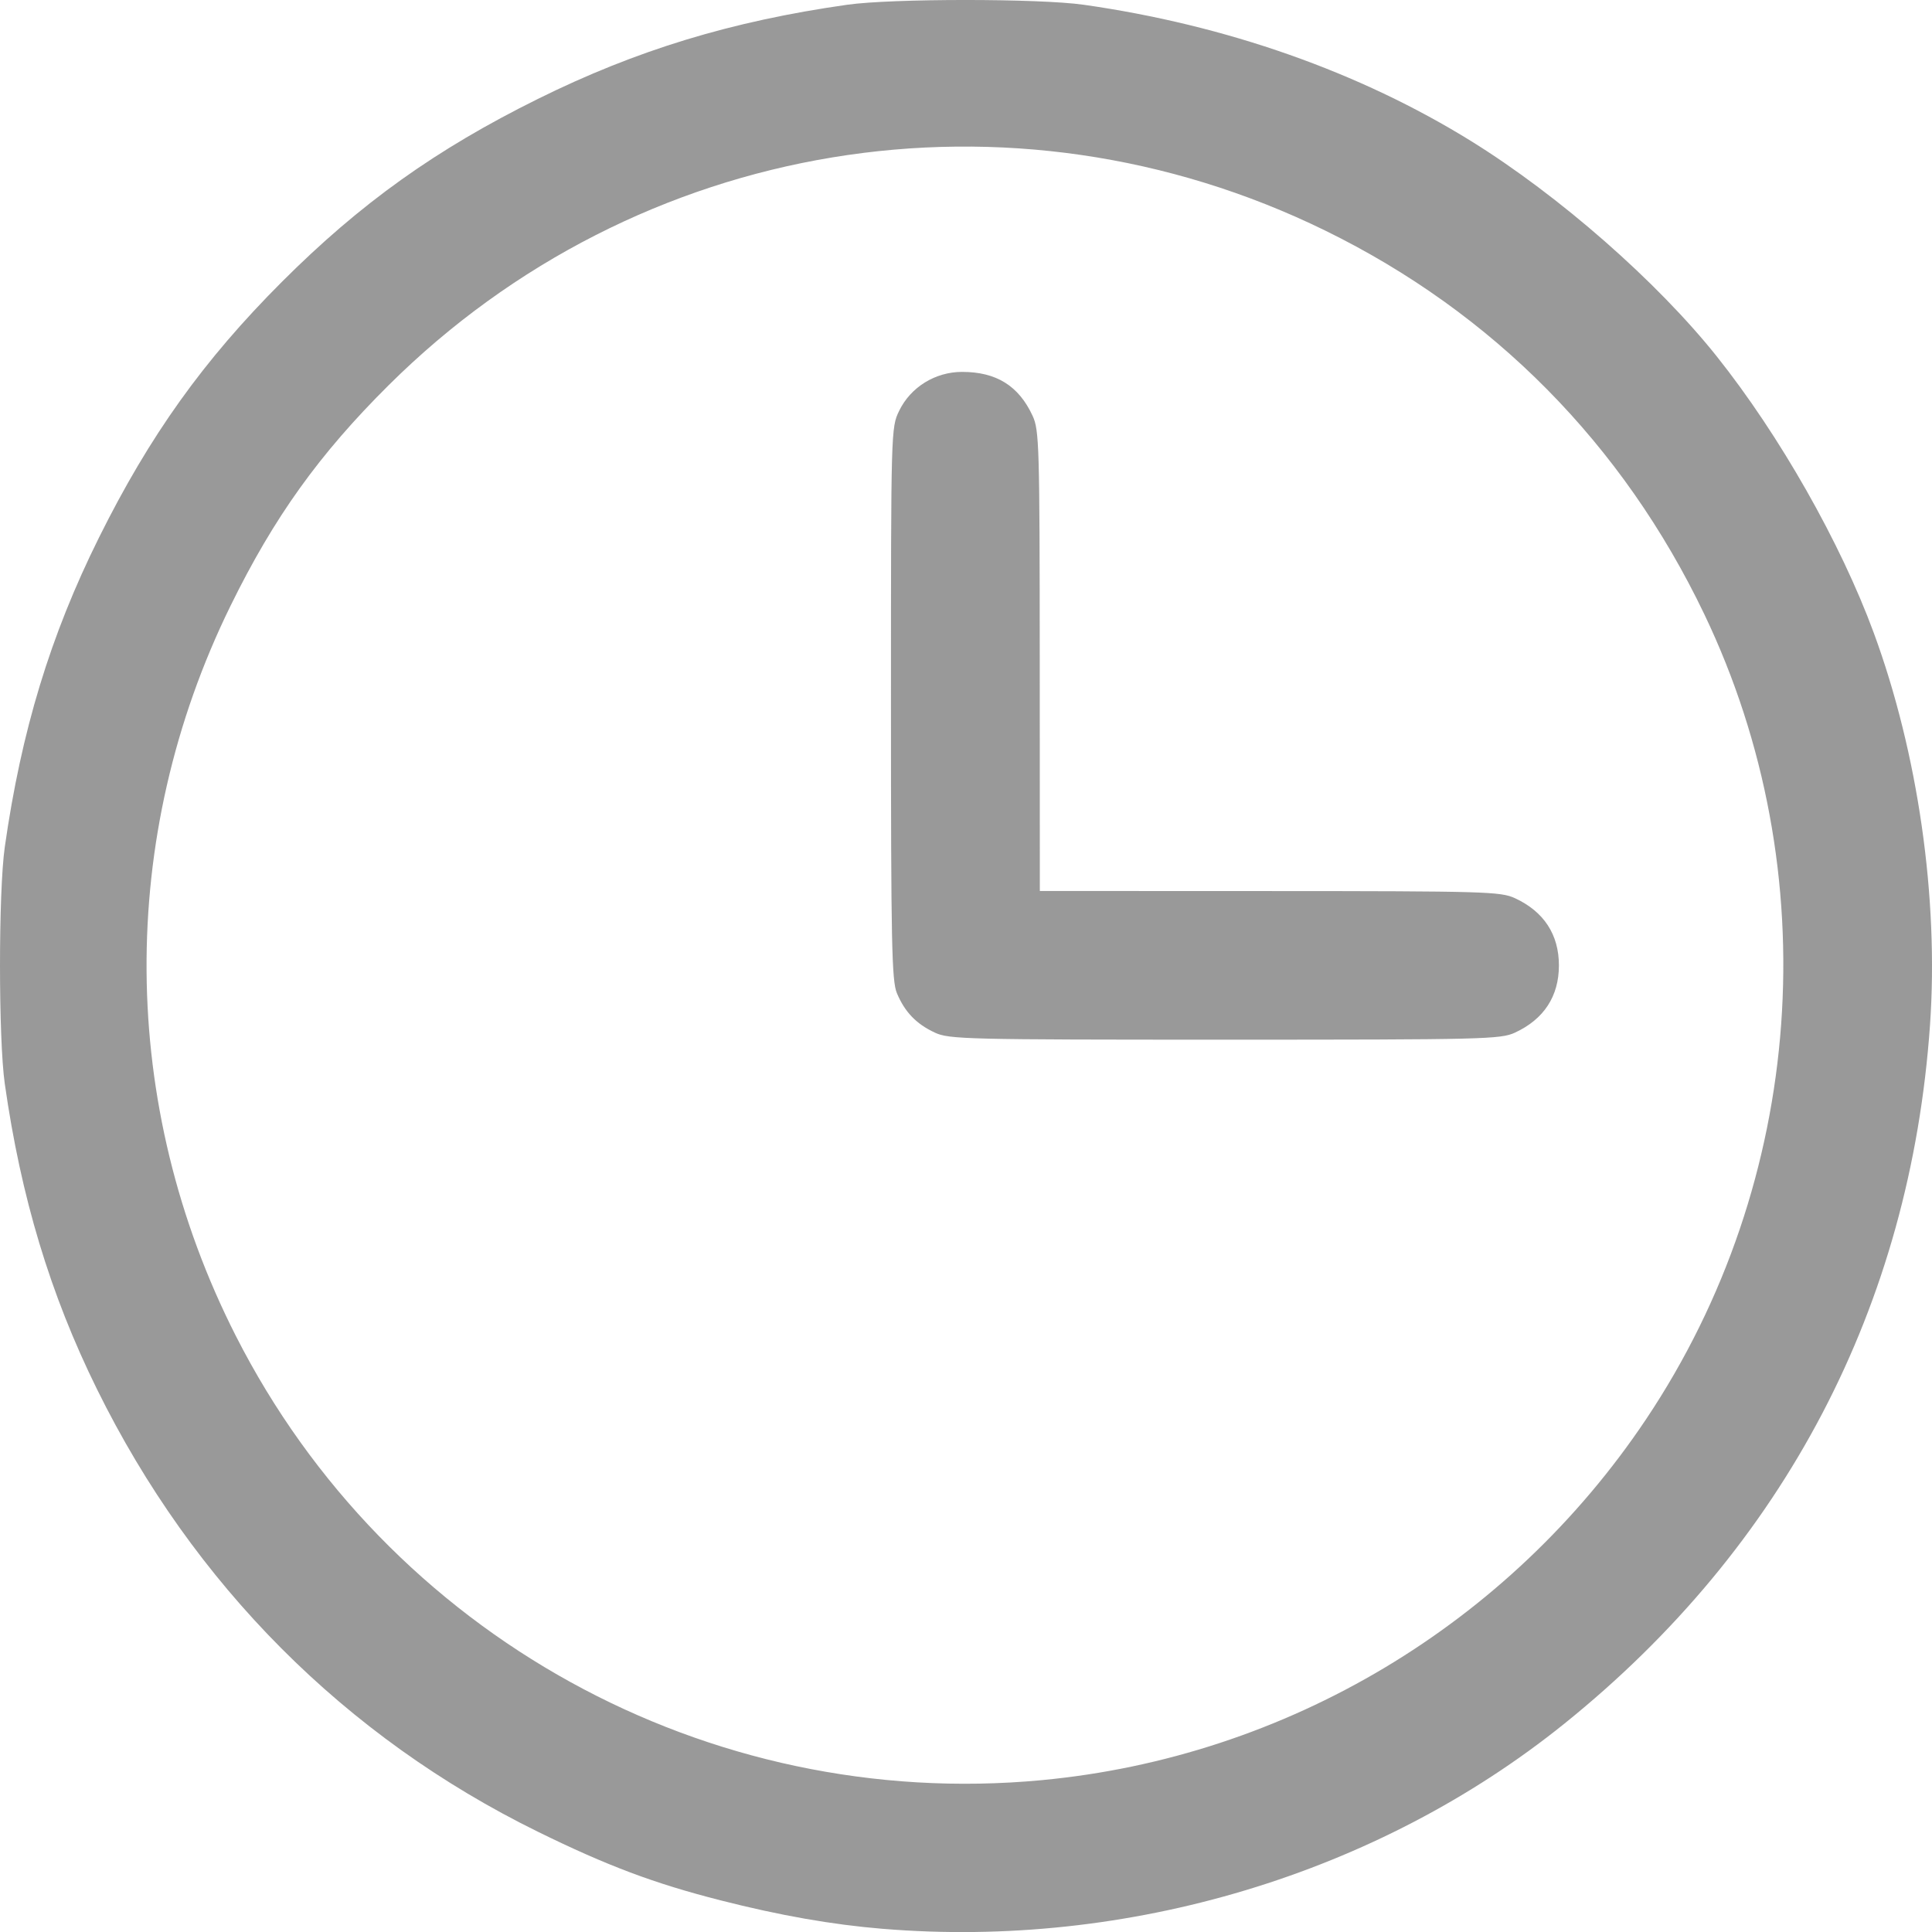 <?xml version="1.0" encoding="UTF-8" standalone="no"?>
<svg
   xmlns:dc="http://purl.org/dc/elements/1.1/"
   xmlns:cc="http://creativecommons.org/ns#"
   xmlns:rdf="http://www.w3.org/1999/02/22-rdf-syntax-ns#"
   xmlns:svg="http://www.w3.org/2000/svg"
   xmlns="http://www.w3.org/2000/svg"
   width="133.928mm"
   height="133.934mm"
   viewBox="0 0 133.928 133.934"
   version="1.1"
   id="svg8">
  <defs
     id="defs2" />
  <g
     id="layer1"
     transform="translate(-42.686,-63.987)">
    <path
       style="fill:#999999;stroke-width:0.265;fill-opacity:1"
       d="m 103.875,197.695 c -3.51,-0.29 -7.118,-0.924 -11.238,-1.974 -4.603,-1.173 -7.859,-2.395 -12.662,-4.755 -13.365,-6.565 -23.887,-17.127 -30.571,-30.689 -3.239,-6.571 -5.268,-13.296 -6.387,-21.167 -0.441,-3.102 -0.441,-13.302 0,-16.404 1.143,-8.041 3.158,-14.665 6.519,-21.431 3.524,-7.094 7.258,-12.316 12.69,-17.749 5.441,-5.441 10.671,-9.178 17.749,-12.683 6.831,-3.382 13.409,-5.386 21.431,-6.526 3.102,-0.441 13.302,-0.441 16.404,0 9.866,1.402 19.129,4.663 26.855,9.451 6.101,3.782 12.905,9.746 17.04,14.939 4.343,5.453 8.574,12.906 10.87,19.144 3.074,8.355 4.515,18.406 3.9,27.202 -1.362,19.468 -10.085,36.132 -25.346,48.42 -12.946,10.424 -30.239,15.628 -47.253,14.221 z m 11.025,-10.307 c 16.966,-1.595 32.385,-10.804 41.897,-25.024 11.035,-16.497 12.584,-37.932 4.034,-55.797 C 155.19,94.783 146.179,85.664 134.548,79.969 112.736,69.289 86.874,73.559 69.631,90.687 c -4.82,4.788 -7.946,9.147 -10.958,15.283 -7.892,16.075 -7.763,34.619 0.352,50.604 10.545,20.773 32.703,32.993 55.875,30.815 z m -7.408,-51.82 c -1.281,-0.591 -2.087,-1.429 -2.633,-2.736 -0.357,-0.854 -0.41,-3.44 -0.41,-20.087 0,-18.995 0.003,-19.114 0.567,-20.279 0.795,-1.642 2.503,-2.699 4.362,-2.699 2.376,0 3.926,0.965 4.888,3.043 0.46,0.993 0.49,2.048 0.496,16.999 l 0.006,15.941 15.941,0.006 c 14.952,0.005 16.007,0.036 16.999,0.496 2.002,0.927 3.043,2.52 3.043,4.658 0,2.138 -1.041,3.731 -3.043,4.658 -0.999,0.463 -2.123,0.49 -20.108,0.49 -17.962,0 -19.11,-0.028 -20.108,-0.488 z"
       id="path847" />
  </g>
</svg>
